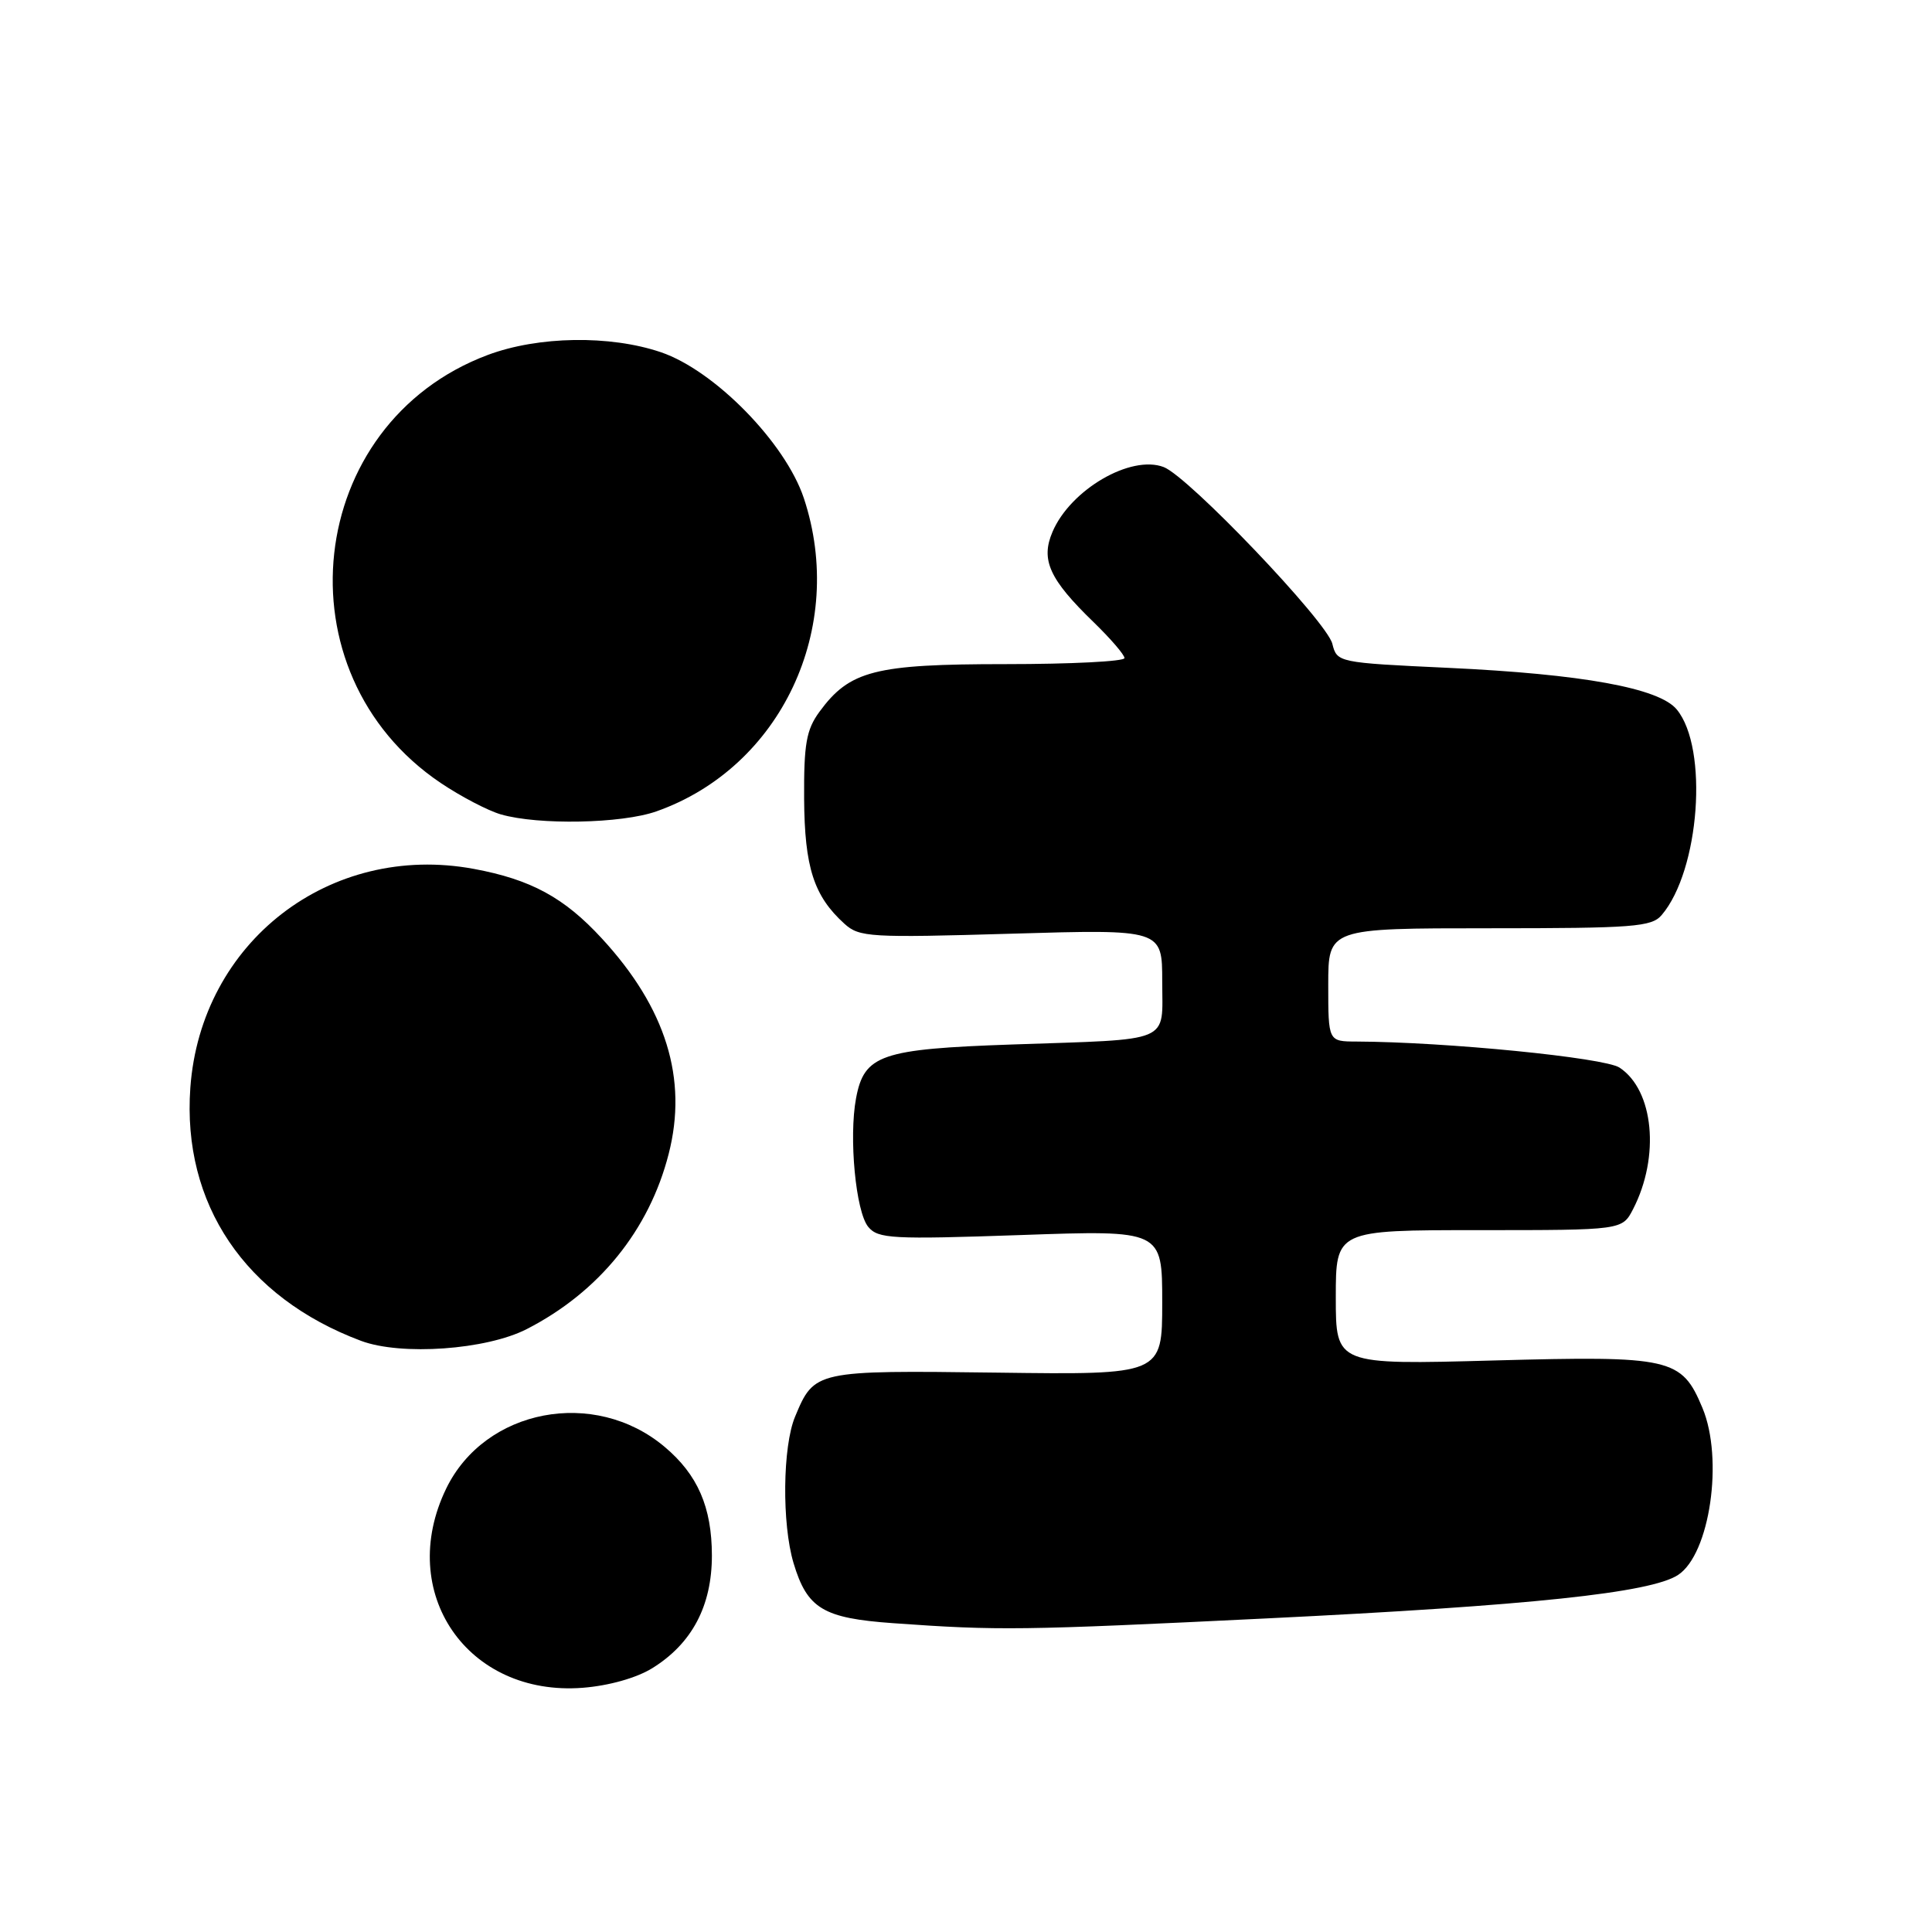 <?xml version="1.0" encoding="UTF-8" standalone="no"?>
<!DOCTYPE svg PUBLIC "-//W3C//DTD SVG 1.1//EN" "http://www.w3.org/Graphics/SVG/1.1/DTD/svg11.dtd" >
<svg xmlns="http://www.w3.org/2000/svg" xmlns:xlink="http://www.w3.org/1999/xlink" version="1.1" viewBox="0 0 256 256">
 <g >
 <path fill="currentColor"
d=" M 86.42 221.05 C 91.69 217.79 94.33 212.79 94.33 206.11 C 94.32 199.70 92.45 195.40 88.06 191.71 C 78.76 183.88 64.25 186.66 59.12 197.25 C 52.45 211.02 61.92 224.83 77.22 223.64 C 80.67 223.37 84.33 222.34 86.42 221.05 Z  M 167.80 214.45 C 202.76 212.75 218.74 211.06 222.35 208.69 C 226.57 205.93 228.41 193.31 225.58 186.55 C 222.82 179.94 221.45 179.63 197.94 180.27 C 177.00 180.84 177.00 180.84 177.00 171.92 C 177.00 163.00 177.00 163.00 195.97 163.00 C 214.95 163.00 214.95 163.00 216.39 160.22 C 219.98 153.26 219.14 144.45 214.59 141.46 C 212.56 140.14 191.59 138.06 179.75 138.01 C 176.00 138.00 176.00 138.00 176.00 130.50 C 176.00 123.00 176.00 123.00 197.35 123.00 C 216.44 123.00 218.85 122.82 220.18 121.25 C 225.22 115.34 226.41 99.14 222.18 94.01 C 219.85 91.17 209.67 89.32 191.83 88.49 C 177.27 87.81 177.16 87.78 176.54 85.30 C 175.79 82.33 157.50 63.16 154.20 61.89 C 149.84 60.22 141.84 64.88 139.46 70.48 C 137.87 74.19 139.05 76.77 144.92 82.45 C 147.16 84.63 149.00 86.76 149.00 87.20 C 149.00 87.64 141.91 88.00 133.25 88.00 C 115.88 88.00 112.58 88.85 108.57 94.33 C 106.84 96.70 106.51 98.59 106.55 105.83 C 106.61 114.93 107.83 118.73 111.90 122.41 C 113.87 124.19 115.28 124.27 134.00 123.72 C 154.00 123.13 154.00 123.13 154.00 130.05 C 154.00 138.33 155.59 137.66 134.13 138.40 C 116.71 139.00 114.51 139.76 113.43 145.53 C 112.46 150.72 113.39 160.57 115.05 162.57 C 116.36 164.14 118.19 164.24 135.25 163.65 C 154.00 162.99 154.00 162.99 154.00 172.58 C 154.00 182.17 154.00 182.17 132.09 181.88 C 108.01 181.57 107.90 181.60 105.35 187.72 C 103.70 191.66 103.59 201.91 105.15 207.12 C 106.96 213.15 109.06 214.42 118.35 215.08 C 132.34 216.08 135.26 216.04 167.80 214.45 Z  M 69.80 176.11 C 79.36 171.21 86.02 163.00 88.60 152.91 C 91.16 142.94 88.25 133.56 79.73 124.33 C 74.76 118.93 70.34 116.53 62.77 115.13 C 43.71 111.61 26.61 124.82 25.22 144.14 C 24.12 159.53 32.48 171.92 47.84 177.67 C 53.17 179.66 64.44 178.86 69.80 176.11 Z  M 86.98 107.51 C 103.50 101.68 112.21 83.16 106.51 66.00 C 104.06 58.66 94.69 49.09 87.57 46.67 C 80.81 44.38 71.34 44.53 64.64 47.03 C 40.36 56.12 36.72 89.16 58.40 103.75 C 61.06 105.54 64.64 107.41 66.36 107.91 C 71.34 109.35 82.36 109.14 86.98 107.51 Z "/>
</g>
</svg>